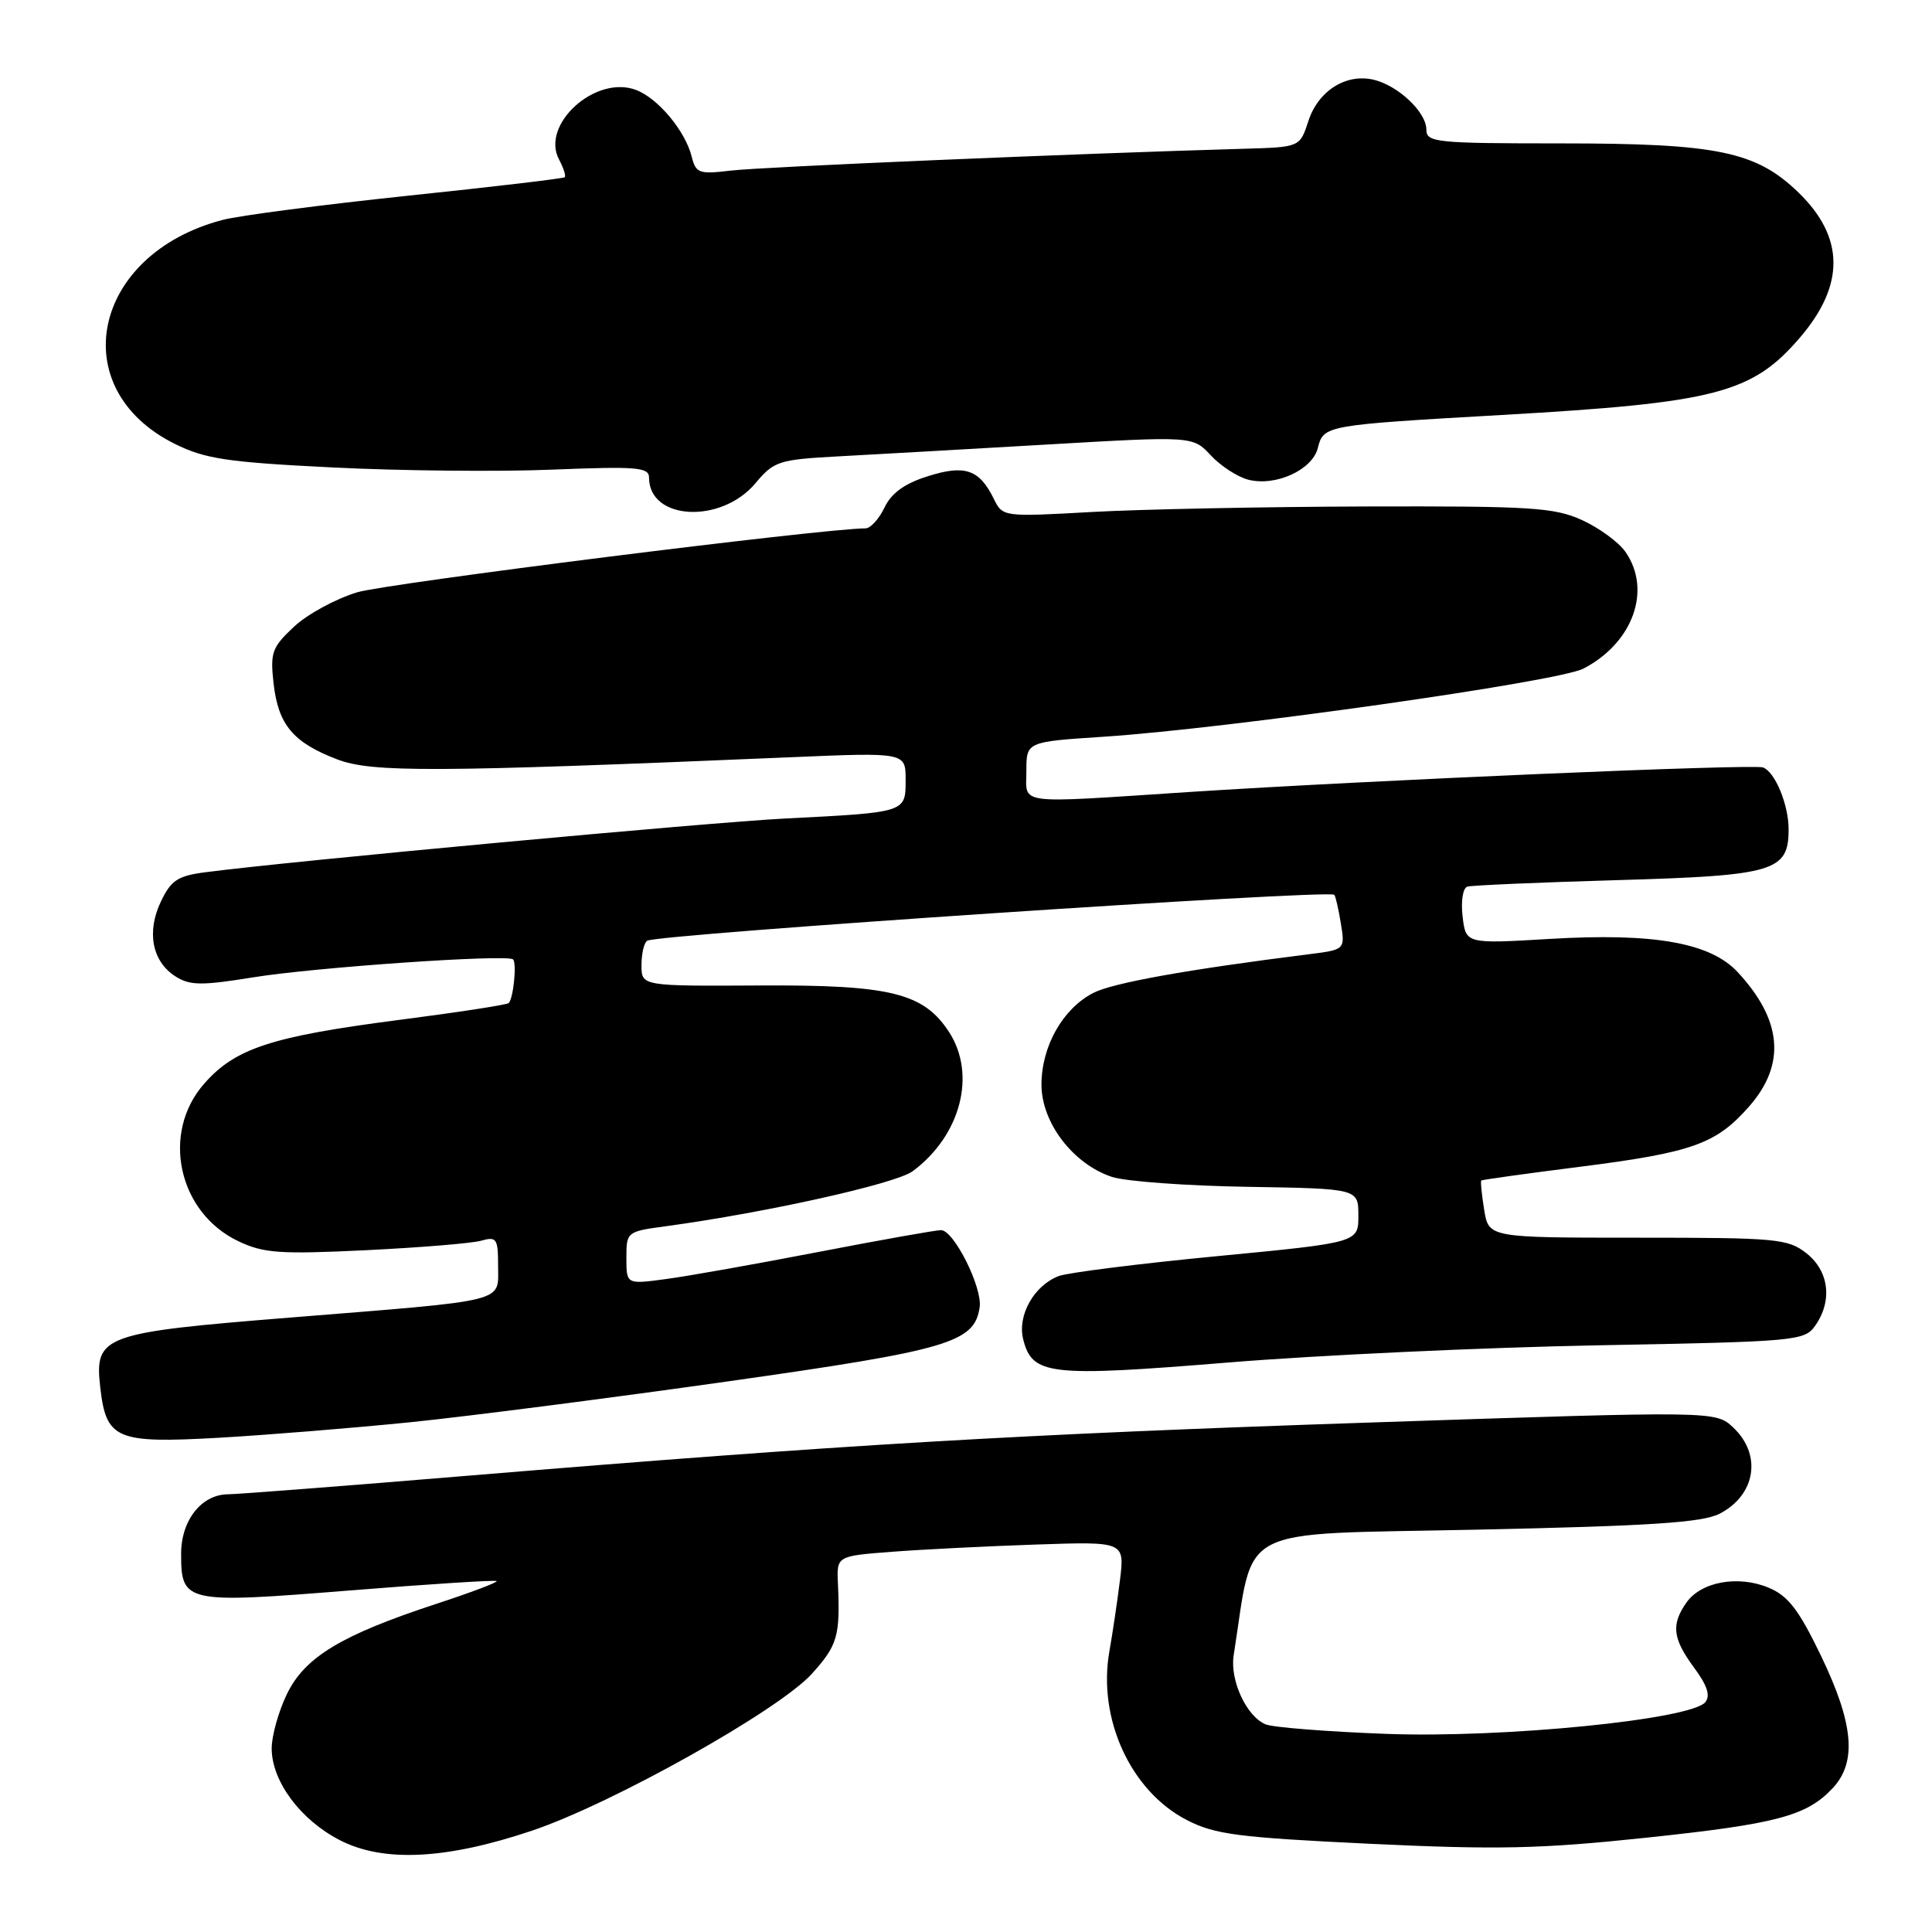 <?xml version="1.0" encoding="UTF-8" standalone="no"?>
<!DOCTYPE svg PUBLIC "-//W3C//DTD SVG 1.1//EN" "http://www.w3.org/Graphics/SVG/1.1/DTD/svg11.dtd" >
<svg xmlns="http://www.w3.org/2000/svg" xmlns:xlink="http://www.w3.org/1999/xlink" version="1.1" viewBox="0 0 256 256">
 <g >
 <path fill="currentColor"
d=" M 70.50 242.57 C 81.14 238.99 103.22 226.61 107.57 221.79 C 110.99 218.01 111.34 216.78 111.03 209.84 C 110.86 206.18 110.86 206.18 118.18 205.62 C 122.21 205.31 130.80 204.88 137.27 204.66 C 149.03 204.26 149.03 204.26 148.40 209.38 C 148.05 212.20 147.42 216.44 147.00 218.81 C 145.42 227.73 149.82 237.32 157.25 241.16 C 160.97 243.08 164.00 243.47 181.50 244.31 C 198.34 245.11 204.11 244.99 218.00 243.52 C 235.45 241.68 239.40 240.63 242.86 236.92 C 246.07 233.47 245.62 228.39 241.30 219.42 C 238.35 213.29 236.94 211.46 234.36 210.38 C 230.32 208.69 225.41 209.58 223.46 212.35 C 221.41 215.28 221.63 217.11 224.48 220.98 C 226.23 223.34 226.66 224.70 225.96 225.55 C 224.05 227.85 199.22 230.32 183.75 229.75 C 175.91 229.46 168.70 228.89 167.71 228.49 C 165.17 227.45 162.94 222.64 163.47 219.32 C 166.24 201.80 163.20 203.38 195.57 202.69 C 218.77 202.20 225.58 201.75 227.87 200.57 C 232.65 198.09 233.49 192.75 229.66 189.15 C 227.32 186.96 227.32 186.96 181.91 188.48 C 134.74 190.06 111.86 191.41 62.00 195.54 C 45.77 196.89 31.49 197.99 30.25 198.00 C 26.72 198.00 24.00 201.43 24.00 205.88 C 24.00 212.38 24.52 212.50 46.28 210.75 C 56.85 209.90 65.64 209.34 65.81 209.50 C 65.99 209.66 62.39 211.02 57.81 212.52 C 45.22 216.65 40.39 219.57 38.02 224.47 C 36.91 226.76 36.00 230.00 36.00 231.67 C 36.00 236.01 39.79 241.13 45.01 243.82 C 50.78 246.81 59.13 246.40 70.50 242.57 Z  M 54.50 188.44 C 62.20 187.65 81.08 185.22 96.46 183.04 C 125.75 178.89 129.11 177.90 129.81 173.23 C 130.20 170.61 126.39 163.00 124.69 163.00 C 123.99 163.00 116.69 164.30 108.46 165.89 C 100.23 167.48 91.14 169.10 88.25 169.48 C 83.00 170.19 83.00 170.19 83.00 166.69 C 83.00 163.22 83.05 163.18 88.25 162.48 C 101.55 160.67 118.70 156.85 120.94 155.19 C 127.32 150.45 129.42 142.35 125.73 136.71 C 122.36 131.57 117.96 130.49 100.75 130.58 C 85.00 130.67 85.00 130.67 85.00 127.89 C 85.00 126.37 85.34 124.91 85.76 124.65 C 87.15 123.79 175.72 117.87 176.79 118.56 C 176.95 118.67 177.34 120.35 177.66 122.30 C 178.24 125.84 178.24 125.84 173.37 126.45 C 157.23 128.48 147.44 130.24 144.86 131.57 C 140.81 133.67 138.01 138.63 138.00 143.72 C 138.00 148.76 142.19 154.25 147.35 155.95 C 149.14 156.54 157.22 157.13 165.30 157.26 C 179.99 157.50 179.99 157.50 179.99 161.07 C 180.00 164.65 180.00 164.65 161.25 166.45 C 150.94 167.44 141.51 168.63 140.30 169.08 C 137.02 170.32 134.78 174.29 135.58 177.47 C 136.78 182.23 138.99 182.48 162.74 180.54 C 174.71 179.56 196.78 178.54 211.78 178.26 C 238.06 177.77 239.11 177.68 240.53 175.65 C 242.84 172.36 242.36 168.43 239.37 166.07 C 236.90 164.13 235.45 164.00 217.00 164.00 C 197.26 164.00 197.26 164.00 196.66 160.30 C 196.33 158.27 196.16 156.52 196.28 156.42 C 196.40 156.32 202.26 155.50 209.31 154.61 C 224.27 152.71 227.39 151.59 231.77 146.61 C 236.67 141.03 236.16 135.16 230.23 128.79 C 226.61 124.91 219.13 123.59 205.36 124.41 C 194.23 125.07 194.23 125.07 193.80 121.43 C 193.56 119.37 193.84 117.66 194.44 117.48 C 195.02 117.31 204.00 116.92 214.38 116.62 C 235.13 116.02 237.00 115.46 237.00 109.89 C 237.00 106.62 235.21 102.29 233.61 101.69 C 232.34 101.21 181.46 103.39 157.47 104.95 C 134.24 106.47 136.00 106.70 136.00 102.15 C 136.00 98.29 136.00 98.29 146.25 97.62 C 162.69 96.54 206.46 90.33 209.80 88.60 C 216.38 85.20 218.91 78.17 215.37 73.11 C 214.47 71.83 211.88 69.94 209.62 68.91 C 205.94 67.24 202.89 67.05 181.00 67.11 C 167.53 67.15 151.18 67.48 144.68 67.84 C 132.90 68.50 132.86 68.49 131.68 66.09 C 129.77 62.20 127.85 61.54 122.92 63.11 C 119.86 64.07 118.11 65.34 117.20 67.25 C 116.48 68.76 115.35 70.00 114.70 70.01 C 109.01 70.03 51.33 77.29 47.34 78.48 C 44.51 79.33 40.74 81.38 38.97 83.03 C 36.04 85.77 35.79 86.45 36.25 90.56 C 36.87 96.04 38.84 98.39 44.68 100.62 C 49.29 102.38 57.46 102.34 104.75 100.34 C 120.00 99.69 120.00 99.69 120.00 103.33 C 120.00 107.68 120.13 107.64 104.00 108.46 C 93.81 108.98 38.47 114.10 27.20 115.58 C 23.56 116.05 22.66 116.64 21.32 119.46 C 19.39 123.50 20.16 127.42 23.27 129.39 C 25.16 130.59 26.71 130.61 33.50 129.51 C 41.66 128.18 67.12 126.42 67.97 127.12 C 68.50 127.54 68.04 132.26 67.41 132.91 C 67.19 133.14 60.60 134.15 52.76 135.16 C 35.96 137.34 31.16 138.91 27.05 143.60 C 21.30 150.14 23.60 160.68 31.59 164.47 C 34.92 166.06 37.08 166.21 48.46 165.66 C 55.63 165.31 62.51 164.75 63.75 164.40 C 65.81 163.82 66.00 164.10 66.00 167.77 C 66.00 172.64 67.59 172.24 38.50 174.58 C 13.60 176.58 12.51 176.97 13.28 183.79 C 14.06 190.73 15.36 191.28 29.00 190.51 C 35.33 190.15 46.80 189.22 54.50 188.44 Z  M 100.10 64.03 C 102.56 61.10 103.18 60.90 111.10 60.47 C 115.72 60.22 128.18 59.52 138.78 58.90 C 158.06 57.78 158.06 57.78 160.45 60.35 C 161.76 61.76 164.00 63.21 165.43 63.57 C 169.05 64.48 173.90 62.26 174.62 59.36 C 175.38 56.36 175.54 56.33 198.92 54.99 C 227.38 53.37 232.17 52.12 238.52 44.71 C 244.48 37.75 244.41 31.44 238.33 25.53 C 232.70 20.06 227.56 19.00 206.82 19.00 C 190.23 19.00 189.00 18.87 189.00 17.17 C 189.00 14.86 185.26 11.33 182.00 10.56 C 178.34 9.71 174.67 12.04 173.37 16.03 C 172.24 19.50 172.24 19.50 164.87 19.71 C 142.79 20.34 100.88 22.12 96.88 22.60 C 92.61 23.11 92.21 22.97 91.65 20.74 C 90.80 17.35 87.19 13.02 84.28 11.92 C 78.92 9.88 71.59 16.50 74.08 21.14 C 74.67 22.26 75.01 23.31 74.83 23.48 C 74.65 23.66 65.28 24.76 54.00 25.94 C 42.72 27.13 31.70 28.56 29.50 29.14 C 12.21 33.66 8.41 51.49 23.17 58.82 C 27.19 60.81 30.11 61.25 44.08 61.94 C 53.02 62.39 66.10 62.52 73.16 62.23 C 84.39 61.78 86.00 61.91 86.00 63.28 C 86.00 68.96 95.55 69.46 100.10 64.03 Z "/>
</g>
</svg>